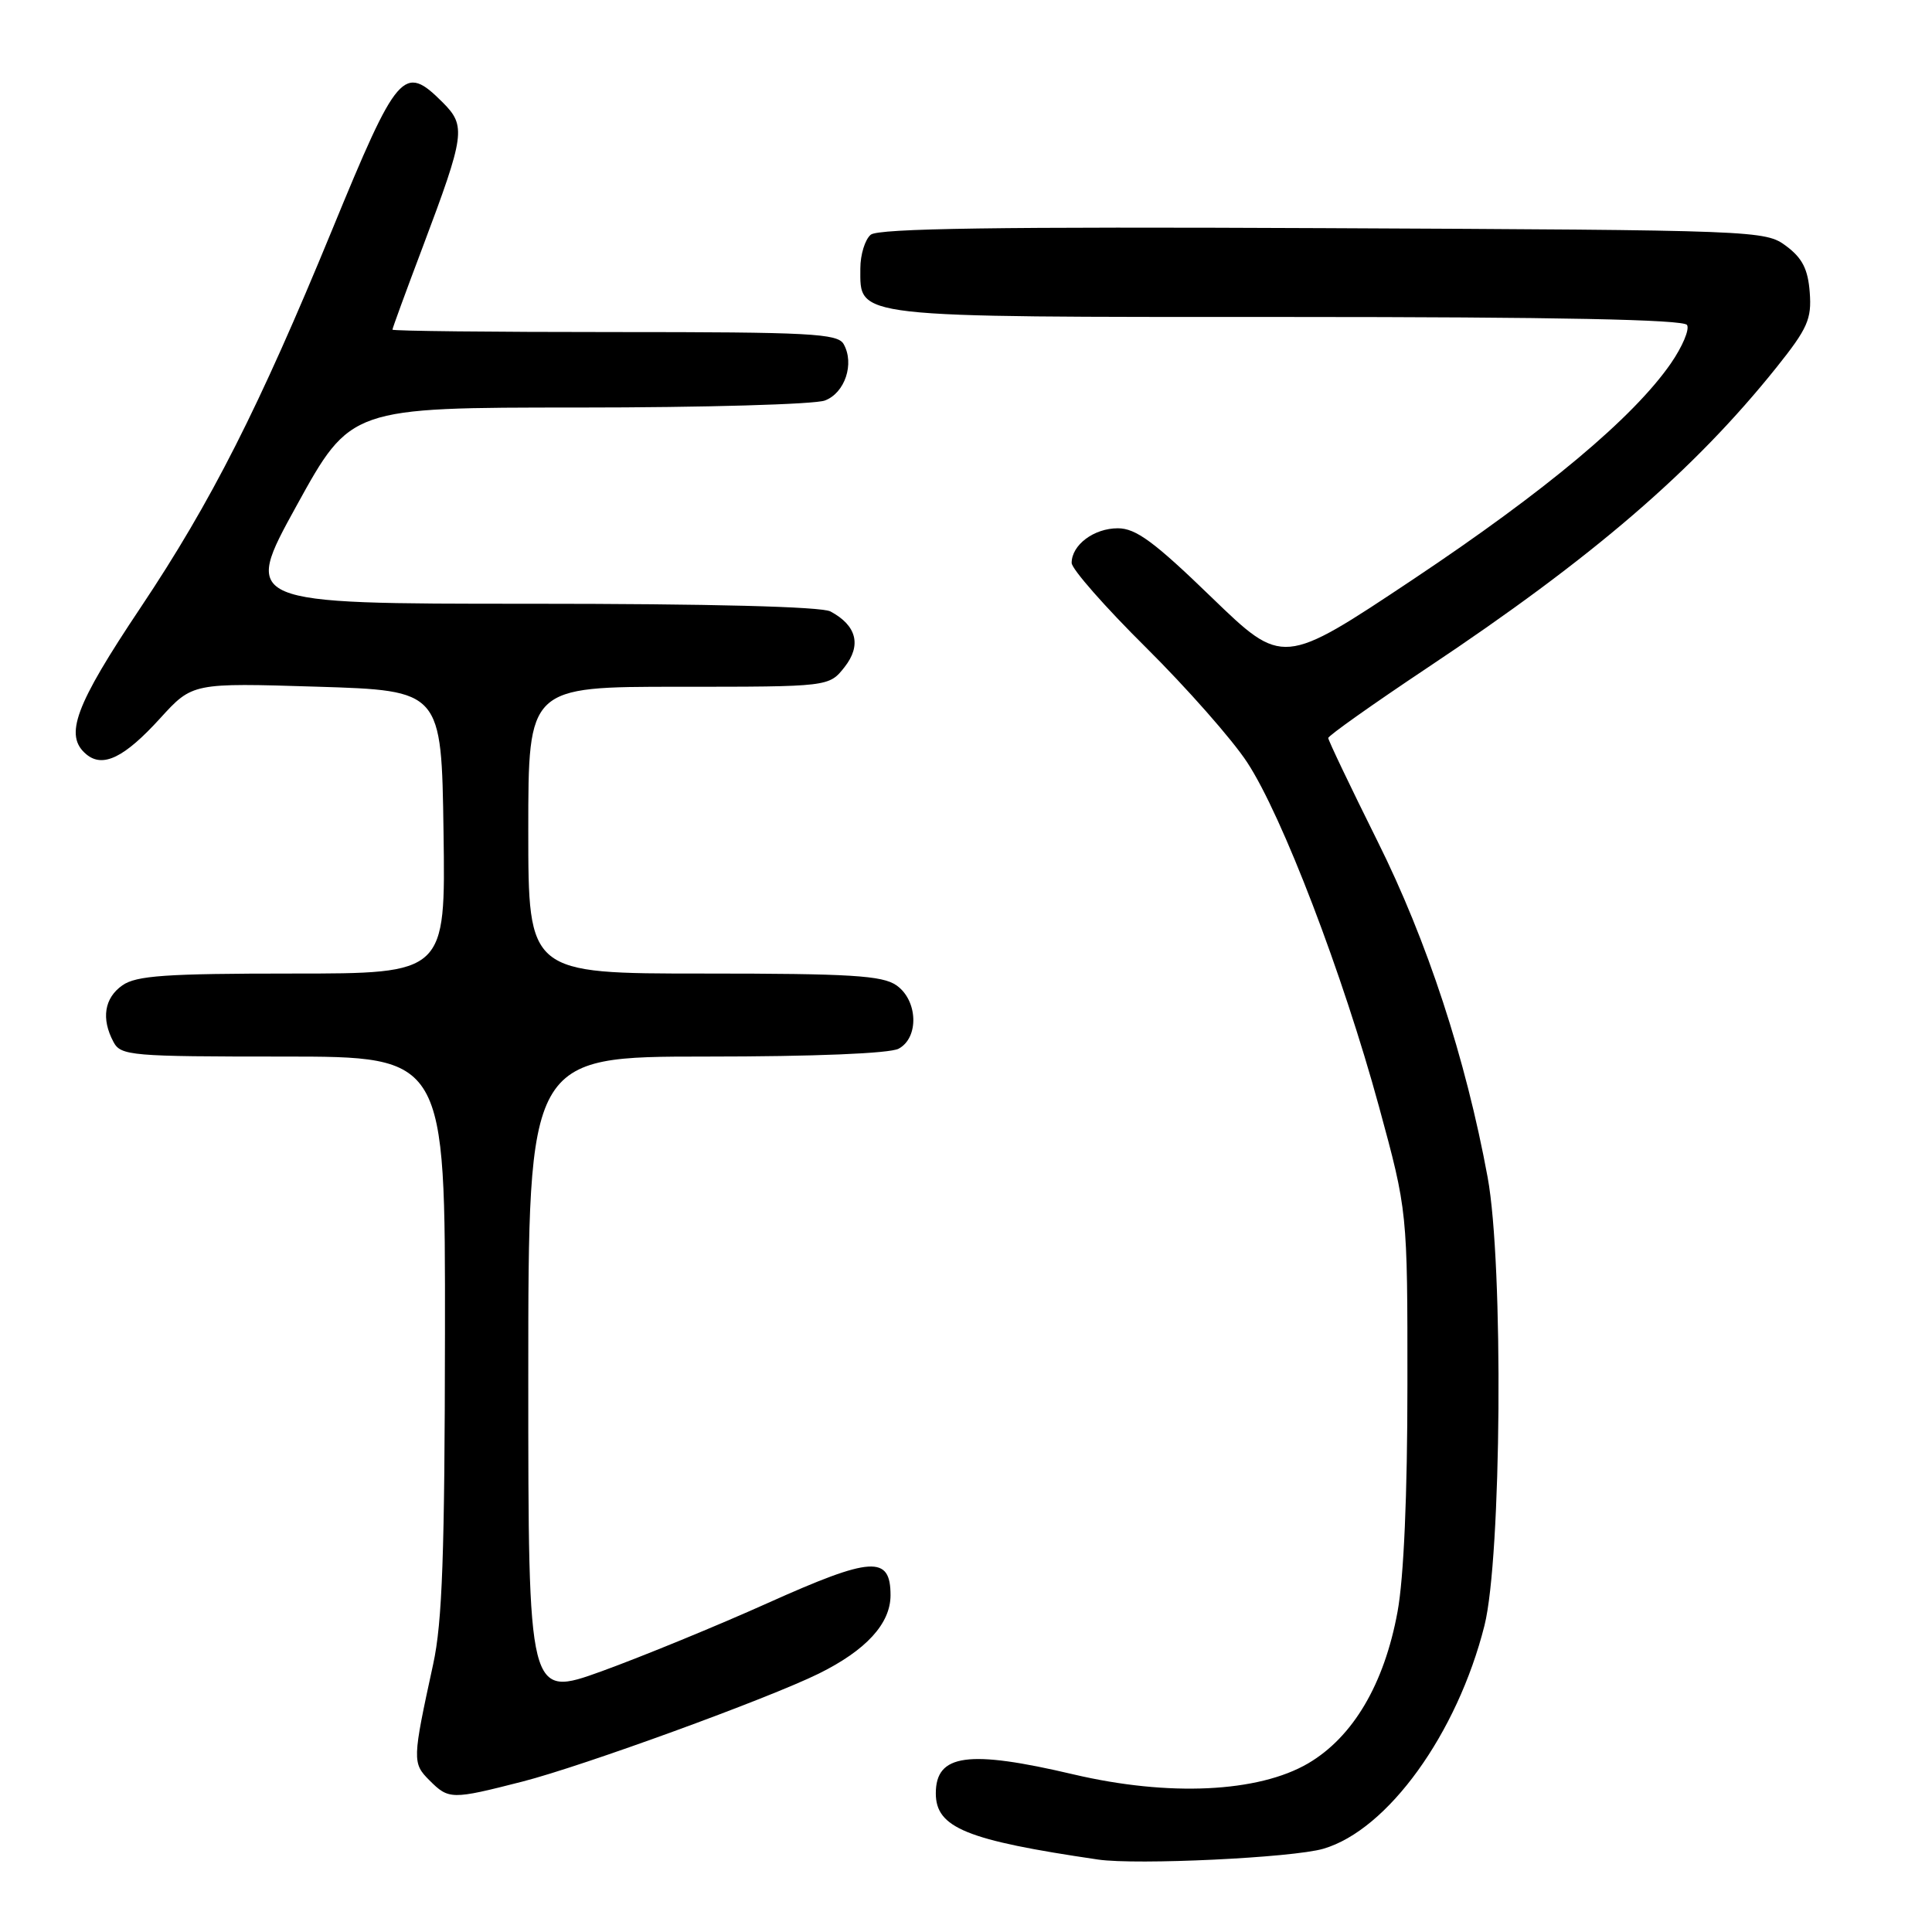 <?xml version="1.0" encoding="UTF-8" standalone="no"?>
<!DOCTYPE svg PUBLIC "-//W3C//DTD SVG 1.1//EN" "http://www.w3.org/Graphics/SVG/1.1/DTD/svg11.dtd" >
<svg xmlns="http://www.w3.org/2000/svg" xmlns:xlink="http://www.w3.org/1999/xlink" version="1.1" viewBox="0 0 256 256">
 <g >
 <path fill="currentColor"
d=" M 175.35 244.97 C 183.88 242.48 193.09 229.72 196.70 215.39 C 198.96 206.40 199.24 167.50 197.12 156.00 C 194.22 140.26 189.11 124.65 182.51 111.43 C 178.93 104.23 176.00 98.10 176.00 97.79 C 176.00 97.49 181.90 93.31 189.11 88.50 C 211.04 73.89 224.45 62.36 235.42 48.65 C 239.51 43.53 240.07 42.28 239.80 38.75 C 239.57 35.67 238.82 34.20 236.68 32.60 C 233.90 30.53 233.01 30.50 175.31 30.23 C 132.42 30.03 116.39 30.26 115.38 31.10 C 114.62 31.73 114.00 33.74 114.00 35.57 C 114.00 42.17 112.52 42.00 170.66 42.00 C 206.33 42.00 223.09 42.34 223.54 43.06 C 223.90 43.64 222.93 45.93 221.40 48.15 C 216.42 55.34 204.87 65.01 187.24 76.77 C 169.98 88.27 169.98 88.27 160.53 79.14 C 152.94 71.79 150.51 70.00 148.12 70.00 C 144.94 70.00 142.00 72.21 142.00 74.59 C 142.00 75.39 146.43 80.43 151.84 85.79 C 157.24 91.15 163.29 98.00 165.26 101.02 C 169.91 108.10 177.94 129.10 182.73 146.66 C 186.50 160.50 186.50 160.50 186.49 183.50 C 186.49 198.07 186.01 209.09 185.18 213.57 C 183.42 223.16 179.28 230.17 173.33 233.66 C 166.72 237.52 154.89 238.08 142.26 235.12 C 128.28 231.83 124.00 232.42 124.00 237.63 C 124.00 242.19 128.05 243.84 145.50 246.40 C 150.61 247.15 171.29 246.16 175.35 244.97 Z  M 69.22 236.07 C 77.23 234.02 101.79 225.07 108.50 221.76 C 114.77 218.66 118.00 215.13 118.00 211.38 C 118.00 206.07 115.51 206.23 101.78 212.39 C 95.02 215.43 85.11 219.49 79.75 221.44 C 70.00 224.96 70.00 224.96 70.00 182.48 C 70.00 140.00 70.00 140.00 93.57 140.00 C 107.90 140.00 117.89 139.59 119.07 138.96 C 121.80 137.50 121.63 132.55 118.78 130.56 C 116.92 129.26 112.73 129.00 93.28 129.00 C 70.00 129.00 70.00 129.00 70.00 110.00 C 70.00 91.00 70.00 91.00 89.93 91.00 C 109.85 91.00 109.85 91.00 111.91 88.39 C 114.18 85.50 113.52 82.88 110.04 81.02 C 108.84 80.38 94.12 80.00 70.14 80.00 C 32.14 80.00 32.14 80.00 39.30 67.00 C 46.46 54.00 46.46 54.00 76.66 54.00 C 93.28 54.00 107.97 53.58 109.30 53.07 C 111.96 52.07 113.25 48.19 111.79 45.60 C 111.01 44.19 107.37 44.00 81.45 44.00 C 65.25 44.00 52.00 43.86 52.00 43.68 C 52.00 43.50 53.81 38.55 56.03 32.68 C 61.62 17.83 61.78 16.69 58.66 13.57 C 53.49 8.40 52.69 9.33 43.99 30.50 C 34.31 54.03 28.00 66.48 18.66 80.46 C 9.91 93.54 8.46 97.48 11.45 99.96 C 13.64 101.78 16.49 100.38 21.22 95.18 C 25.50 90.48 25.50 90.48 42.00 90.99 C 58.50 91.50 58.50 91.50 58.77 110.25 C 59.04 129.00 59.04 129.00 38.74 129.00 C 21.99 129.00 18.06 129.27 16.22 130.56 C 13.82 132.24 13.39 134.99 15.04 138.07 C 16.01 139.89 17.34 140.00 37.54 140.00 C 59.00 140.00 59.00 140.00 58.96 176.75 C 58.93 205.85 58.61 214.96 57.40 220.50 C 54.64 233.18 54.62 233.62 56.90 235.90 C 59.47 238.47 59.83 238.47 69.22 236.07 Z "/>
</g>
</svg>